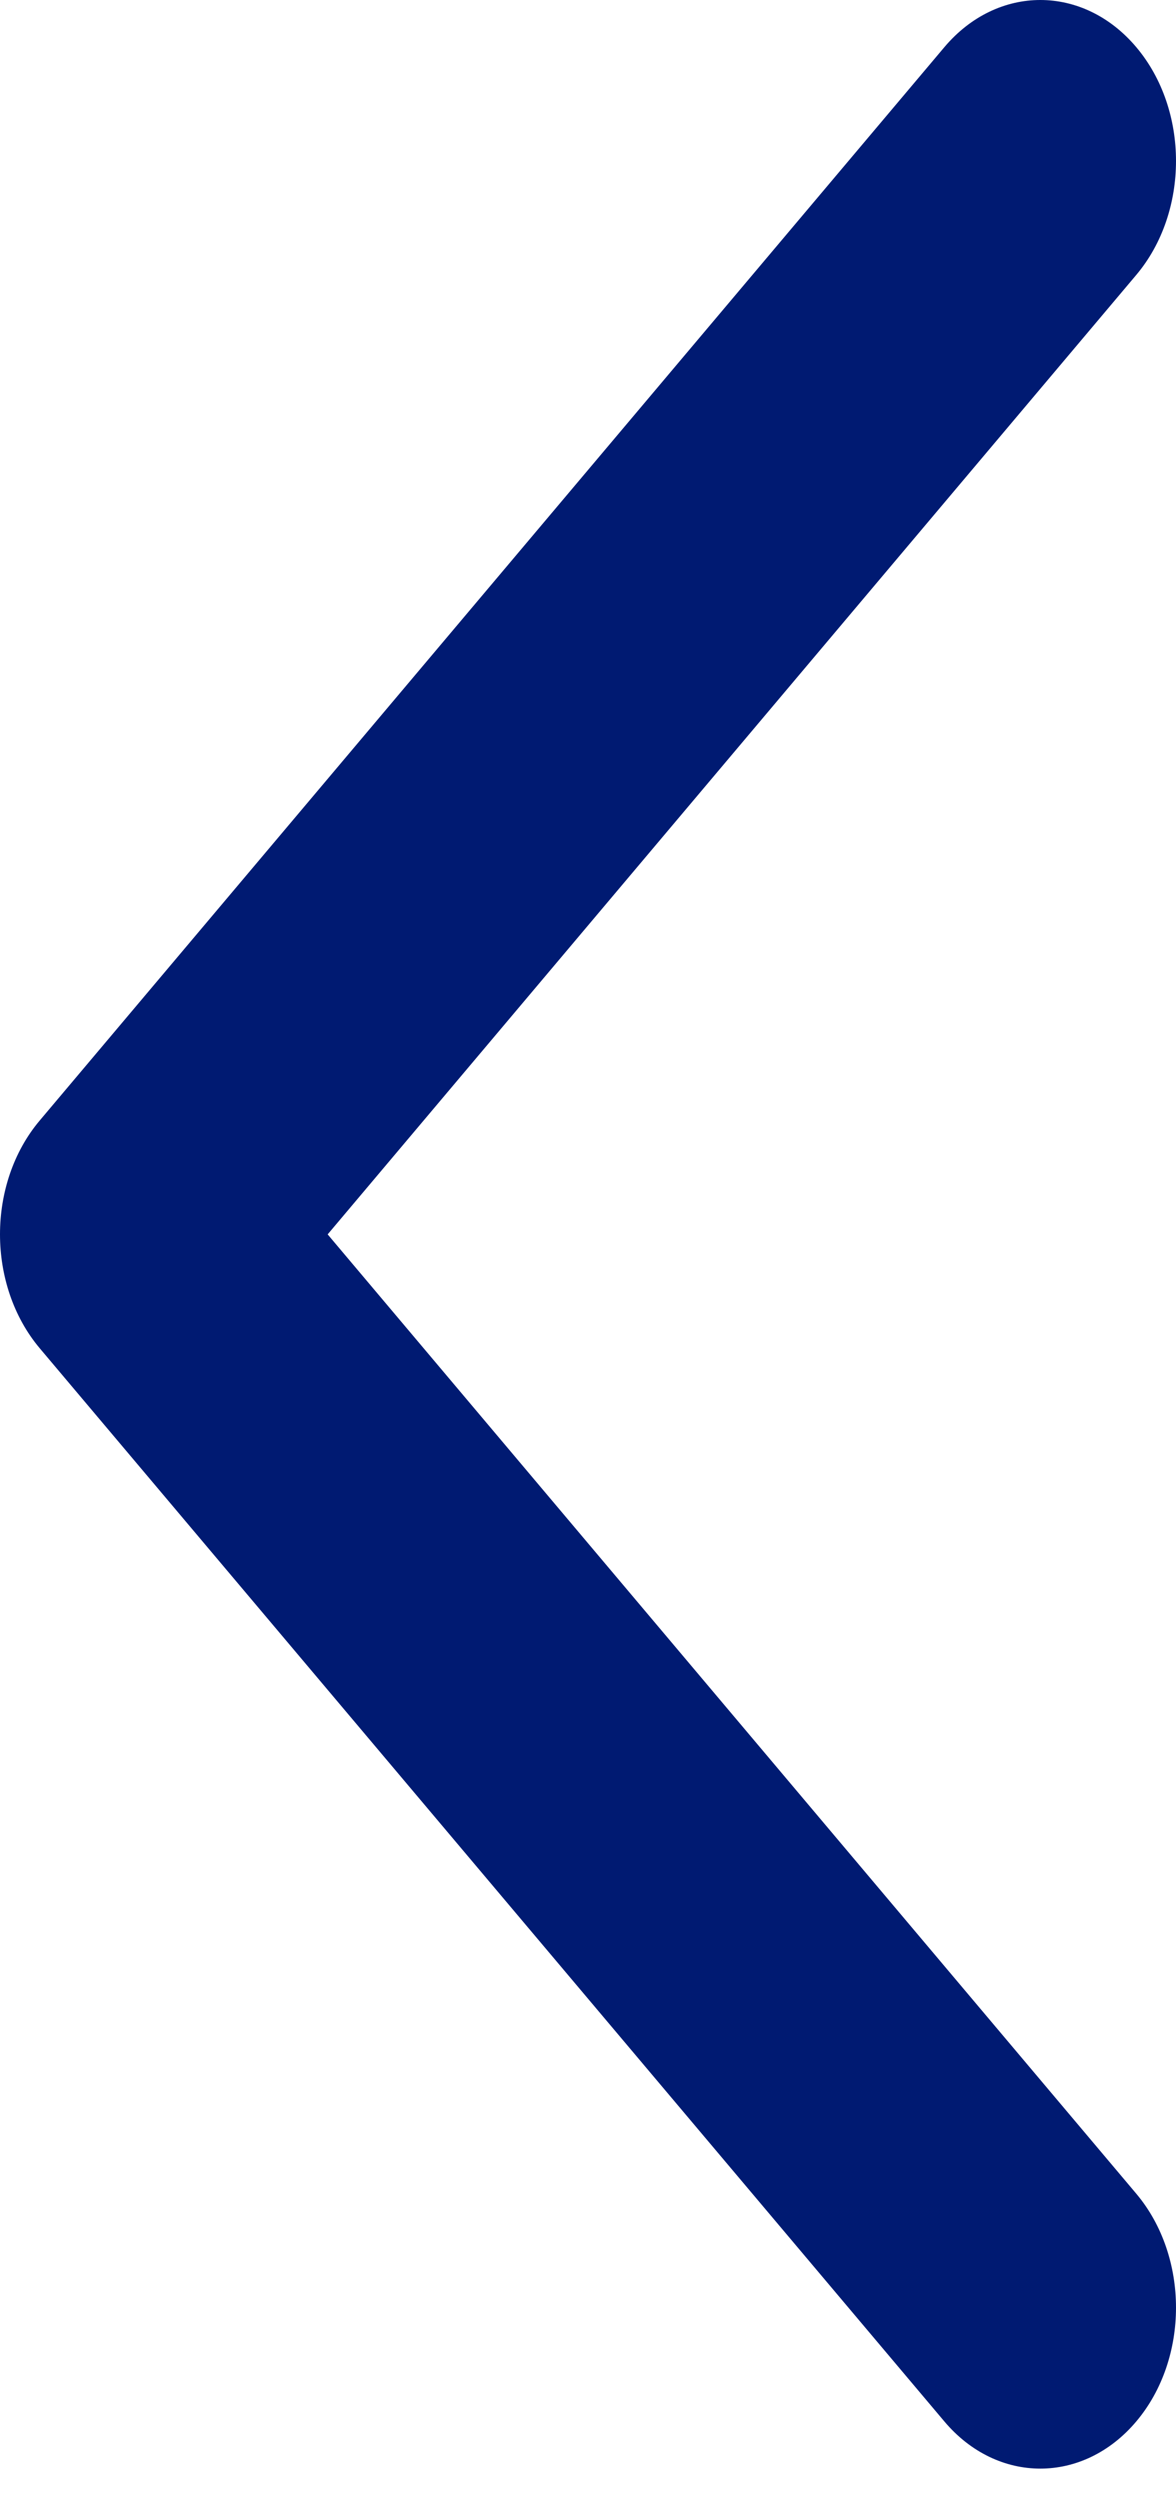 <svg width="8" height="17" viewBox="0 0 8 17" fill="none" xmlns="http://www.w3.org/2000/svg">
  <path fill-rule="evenodd" clip-rule="evenodd" d="M7.73 0.321C8.09 0.748 8.09 1.441 7.73 1.869L2.229 8.393L7.73 14.916C8.09 15.344 8.09 16.037 7.73 16.464C7.369 16.892 6.785 16.892 6.424 16.464L0.27 9.167C-0.09 8.739 -0.09 8.046 0.27 7.619L6.424 0.321C6.785 -0.107 7.369 -0.107 7.73 0.321Z" fill="#001A72" />
</svg>